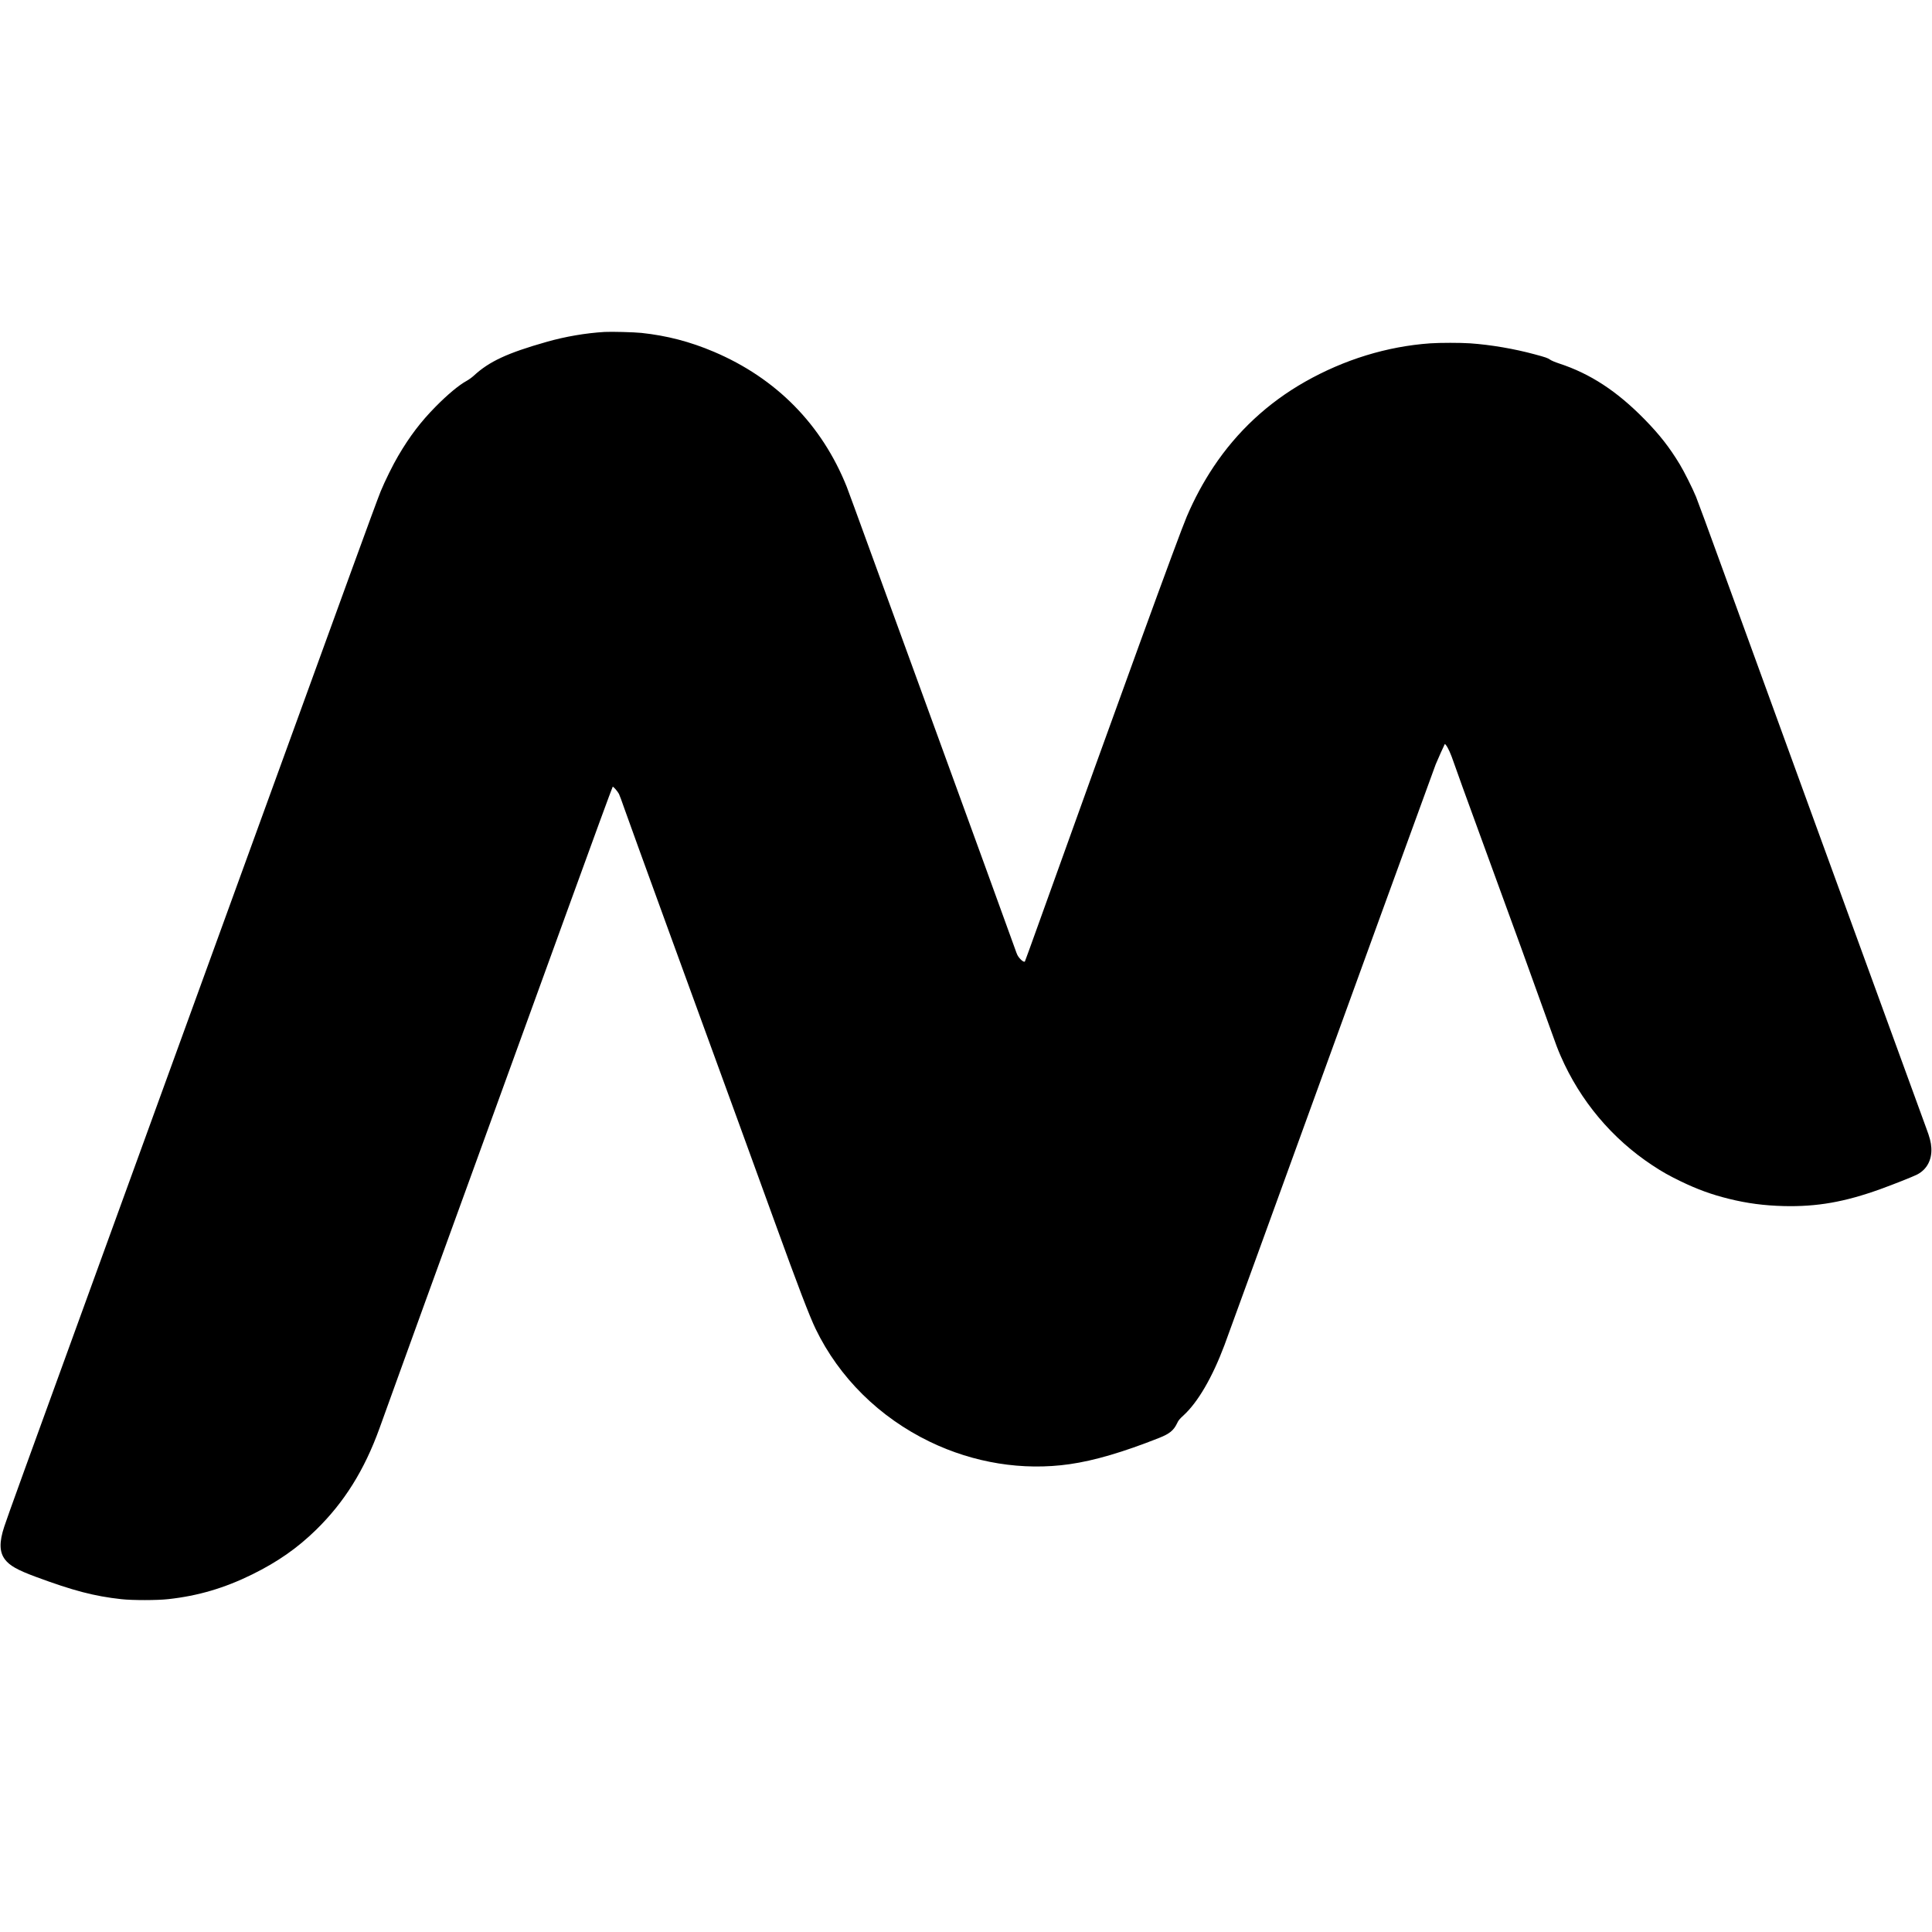 <?xml version="1.0" standalone="no"?>
<!DOCTYPE svg PUBLIC "-//W3C//DTD SVG 20010904//EN"
 "http://www.w3.org/TR/2001/REC-SVG-20010904/DTD/svg10.dtd">
<svg version="1.0" xmlns="http://www.w3.org/2000/svg"
 width="3804pt" height="3804pt" viewBox="0 0 3804 3804"
 preserveAspectRatio="xMidYMid meet">
<g transform="translate(0,3804) scale(0.1,-0.1)"
fill="#000000" stroke="none">
<path d="M11900 31504 c-366 -22 -768 -90 -1136 -195 -773 -219 -1133 -386
-1436 -667 -35 -32 -98 -78 -142 -102 -150 -82 -372 -267 -608 -506 -293 -297
-511 -584 -737 -969 -105 -178 -261 -494 -346 -700 -37 -88 -296 -792 -577
-1565 -660 -1819 -3293 -9059 -5021 -13810 -1429 -3928 -1742 -4792 -1813
-5008 -101 -305 -97 -501 14 -647 92 -121 243 -207 602 -340 742 -275 1153
-383 1690 -442 219 -24 705 -24 925 1 585 64 1106 218 1650 486 503 248 888
517 1259 879 556 544 951 1176 1249 2001 31 85 193 535 361 1000 167 465 790
2182 1384 3815 593 1634 1475 4060 1958 5392 483 1333 883 2423 888 2423 18 0
96 -91 123 -142 14 -29 61 -154 103 -278 43 -124 438 -1215 879 -2425 1134
-3108 1821 -4995 2096 -5755 445 -1228 672 -1821 794 -2075 464 -959 1253
-1740 2246 -2221 868 -420 1834 -575 2755 -443 489 70 1055 237 1765 518 203
81 284 147 350 285 27 59 49 86 126 156 284 260 567 745 806 1380 30 80 293
800 583 1600 1873 5159 3540 9744 3578 9840 34 83 172 392 179 400 2 3 13 -6
23 -20 44 -57 95 -171 155 -347 35 -104 266 -744 515 -1423 671 -1833 1038
-2845 1365 -3760 149 -415 159 -442 225 -595 383 -879 1009 -1625 1805 -2150
192 -127 325 -202 560 -316 325 -157 604 -259 945 -343 358 -89 693 -133 1080
-143 655 -16 1200 80 1905 334 265 96 648 248 726 289 190 100 290 290 276
523 -6 109 -32 208 -103 396 -62 167 -163 444 -2171 5955 -778 2137 -1615
4435 -1859 5108 -244 673 -469 1285 -500 1360 -70 170 -231 491 -319 637 -203
336 -398 586 -695 889 -544 555 -1068 898 -1681 1099 -79 26 -153 57 -178 75
-43 32 -90 48 -306 106 -403 109 -858 187 -1267 216 -188 13 -597 13 -786 0
-851 -60 -1694 -319 -2467 -757 -731 -415 -1335 -976 -1800 -1673 -204 -307
-378 -629 -529 -983 -155 -362 -1321 -3566 -2916 -8013 -144 -403 -266 -737
-270 -744 -18 -29 -109 50 -149 128 -10 20 -28 69 -41 107 -22 69 -935 2577
-1936 5324 -278 761 -693 1902 -924 2535 -230 633 -436 1196 -458 1251 -490
1225 -1388 2137 -2617 2659 -468 199 -927 318 -1425 371 -139 15 -595 27 -730
19z"/>
</g>
</svg>
